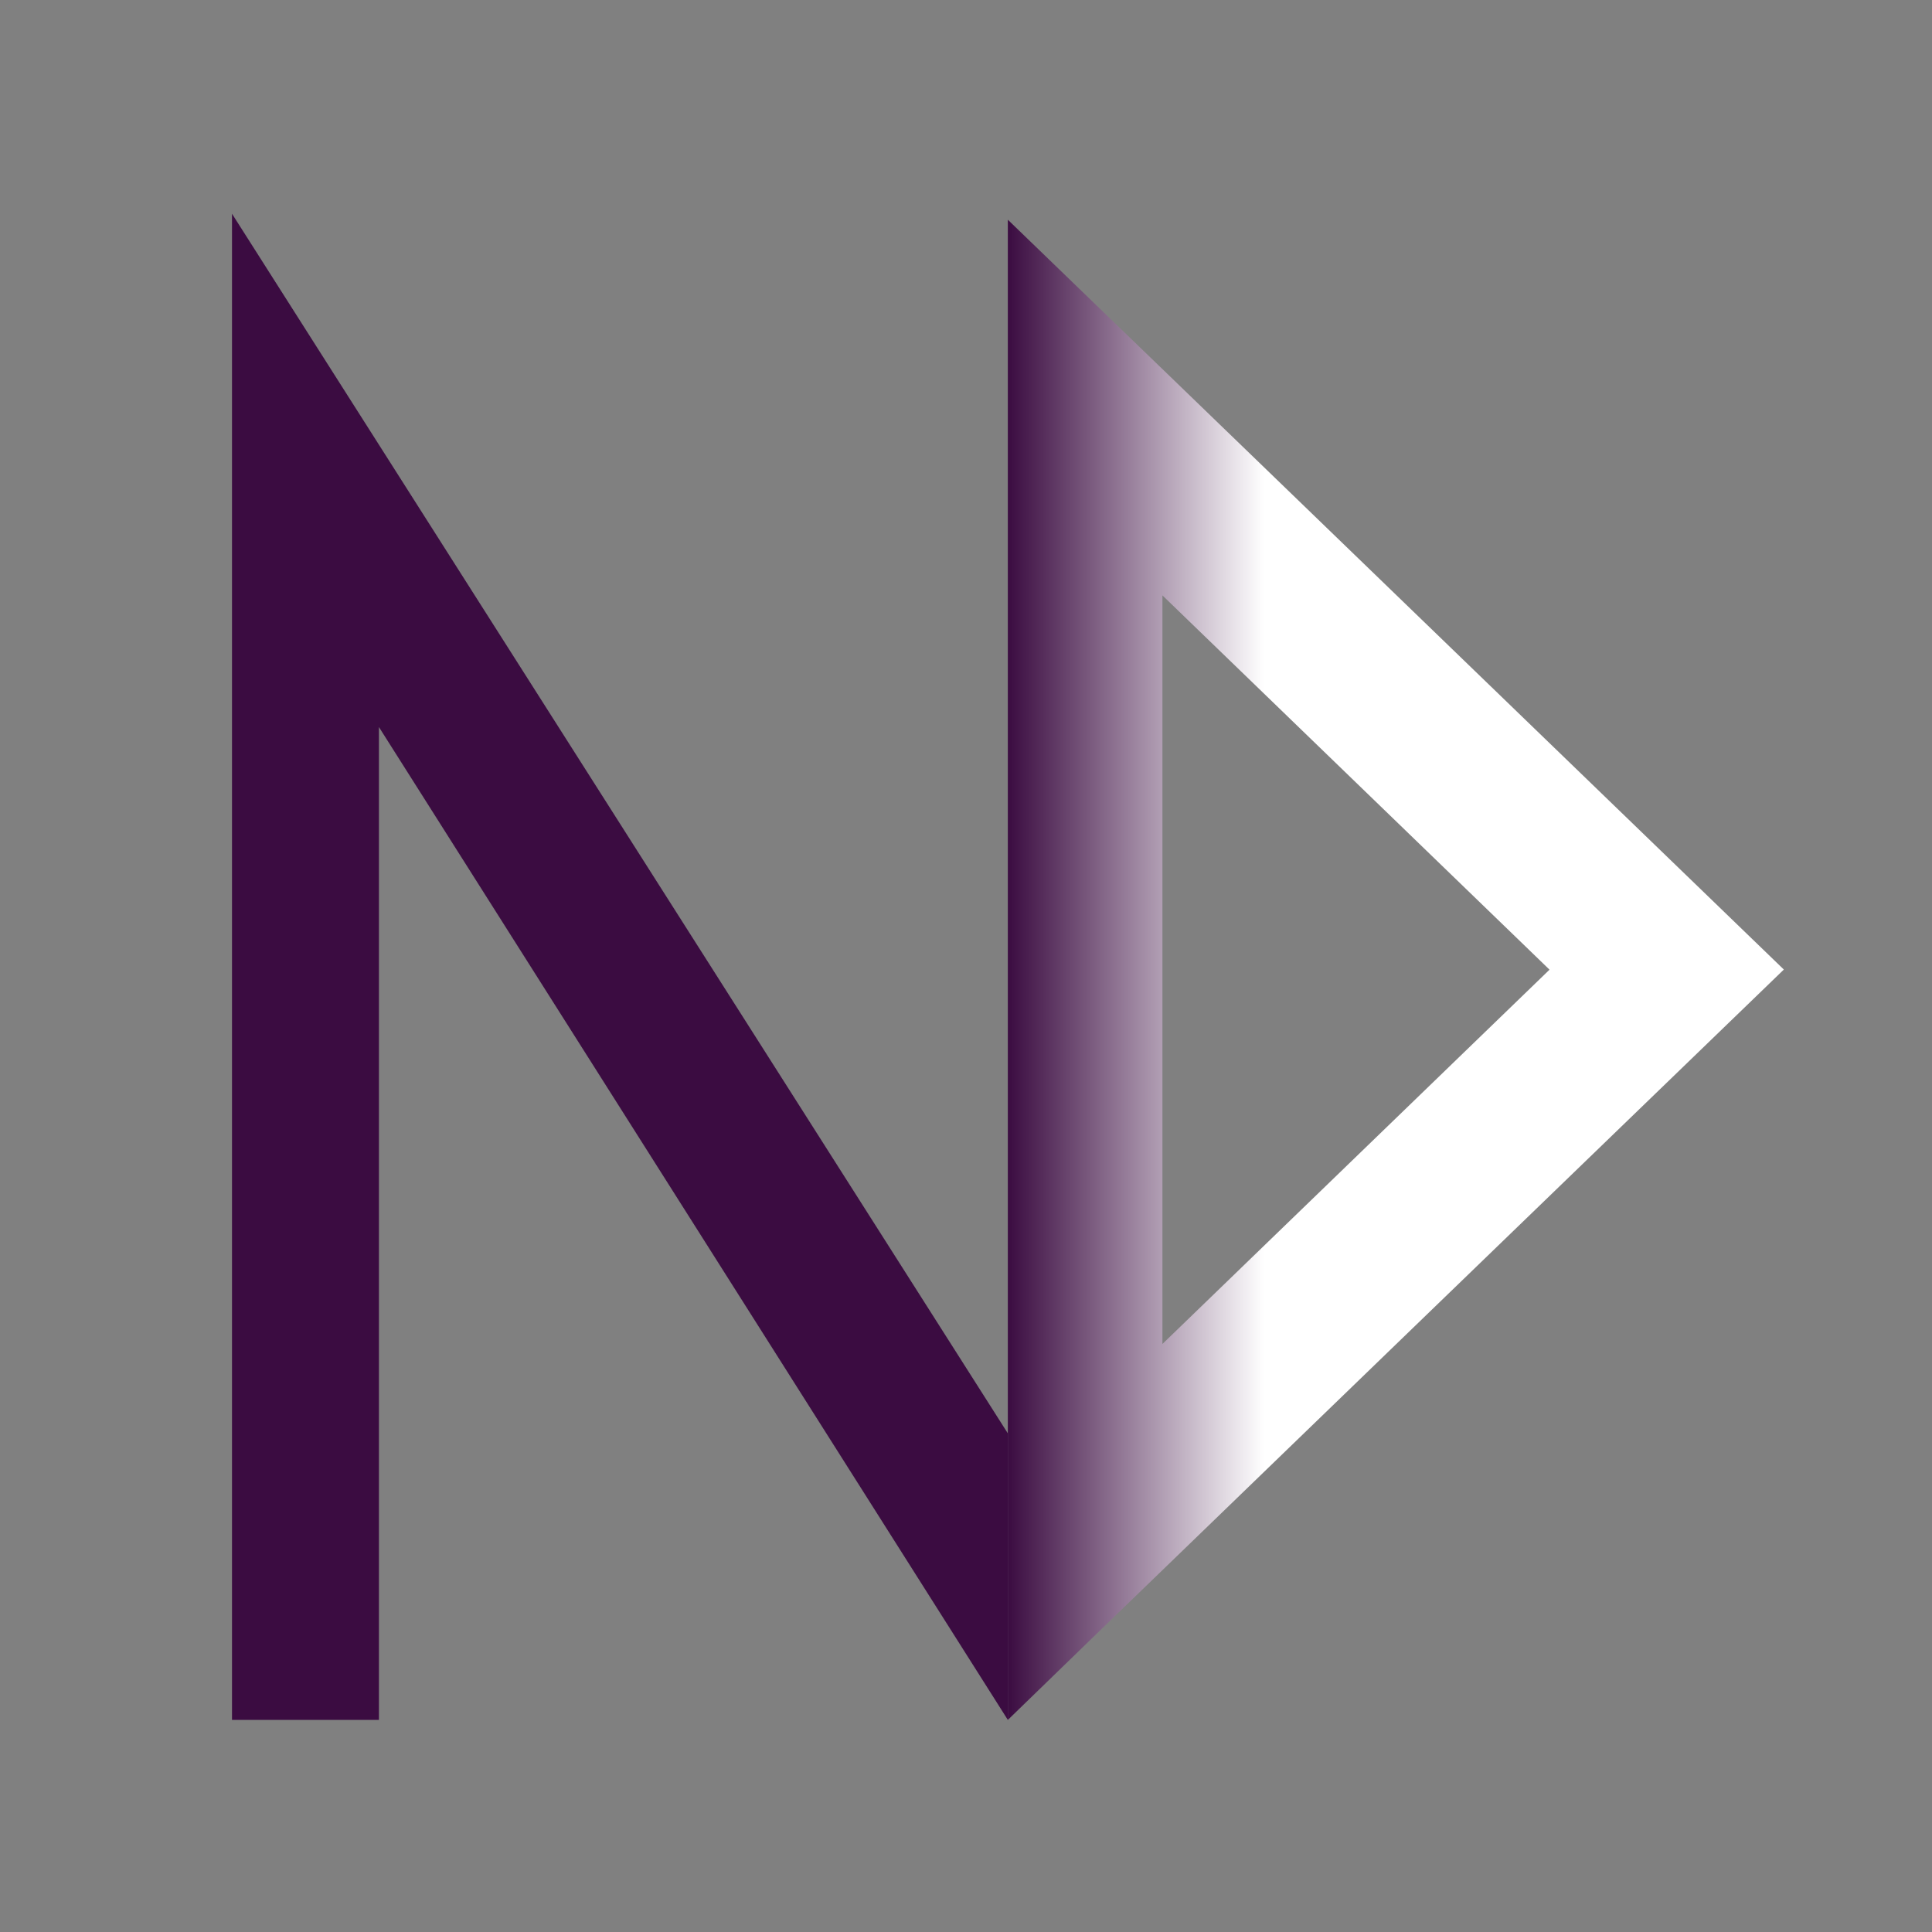 <?xml version="1.0" encoding="utf-8"?>
<!-- Generator: Adobe Illustrator 24.1.1, SVG Export Plug-In . SVG Version: 6.00 Build 0)  -->
<svg version="1.1" id="Layer_1" xmlns="http://www.w3.org/2000/svg" xmlns:xlink="http://www.w3.org/1999/xlink" x="0px" y="0px"
	 viewBox="0 0 708.7 708.7" style="enable-background:new 0 0 708.7 708.7;" xml:space="preserve">
<rect x="0" y="0" width="708.7" height="708.7" fill="#808080" stroke="none"/>
<style type="text/css">
	.st0{fill:none;stroke:#3B0C41;stroke-width:0.25;stroke-miterlimit:10;}
	.st1{fill:url(#SVGID_1_);}
	.st2{fill:#3B0C41;}
</style>
<linearGradient id="SVGID_1_" gradientUnits="userSpaceOnUse" x1="369.744" y1="355.747" x2="654.37" y2="355.747">
	<stop  offset="0" style="stop-color:#3B0C41"/>
	<stop  offset="0.33" style="stop-color:#FFFFFF"/>
</linearGradient>
<path class="st1" d="M369.7,80.6v550.3l36.7-35.6l102.5-99.1l145.4-140.5v-0.1L369.7,80.6z M568.4,355.7L426.4,493V218.4
	l141.9,137.2V355.7z"/>
<polygon class="st2" points="85.1,78.4 85.1,97.9 85.1,630.9 139,630.9 139,266.7 369.7,630.9 369.7,548 369.7,525.8 "/>
</svg>
